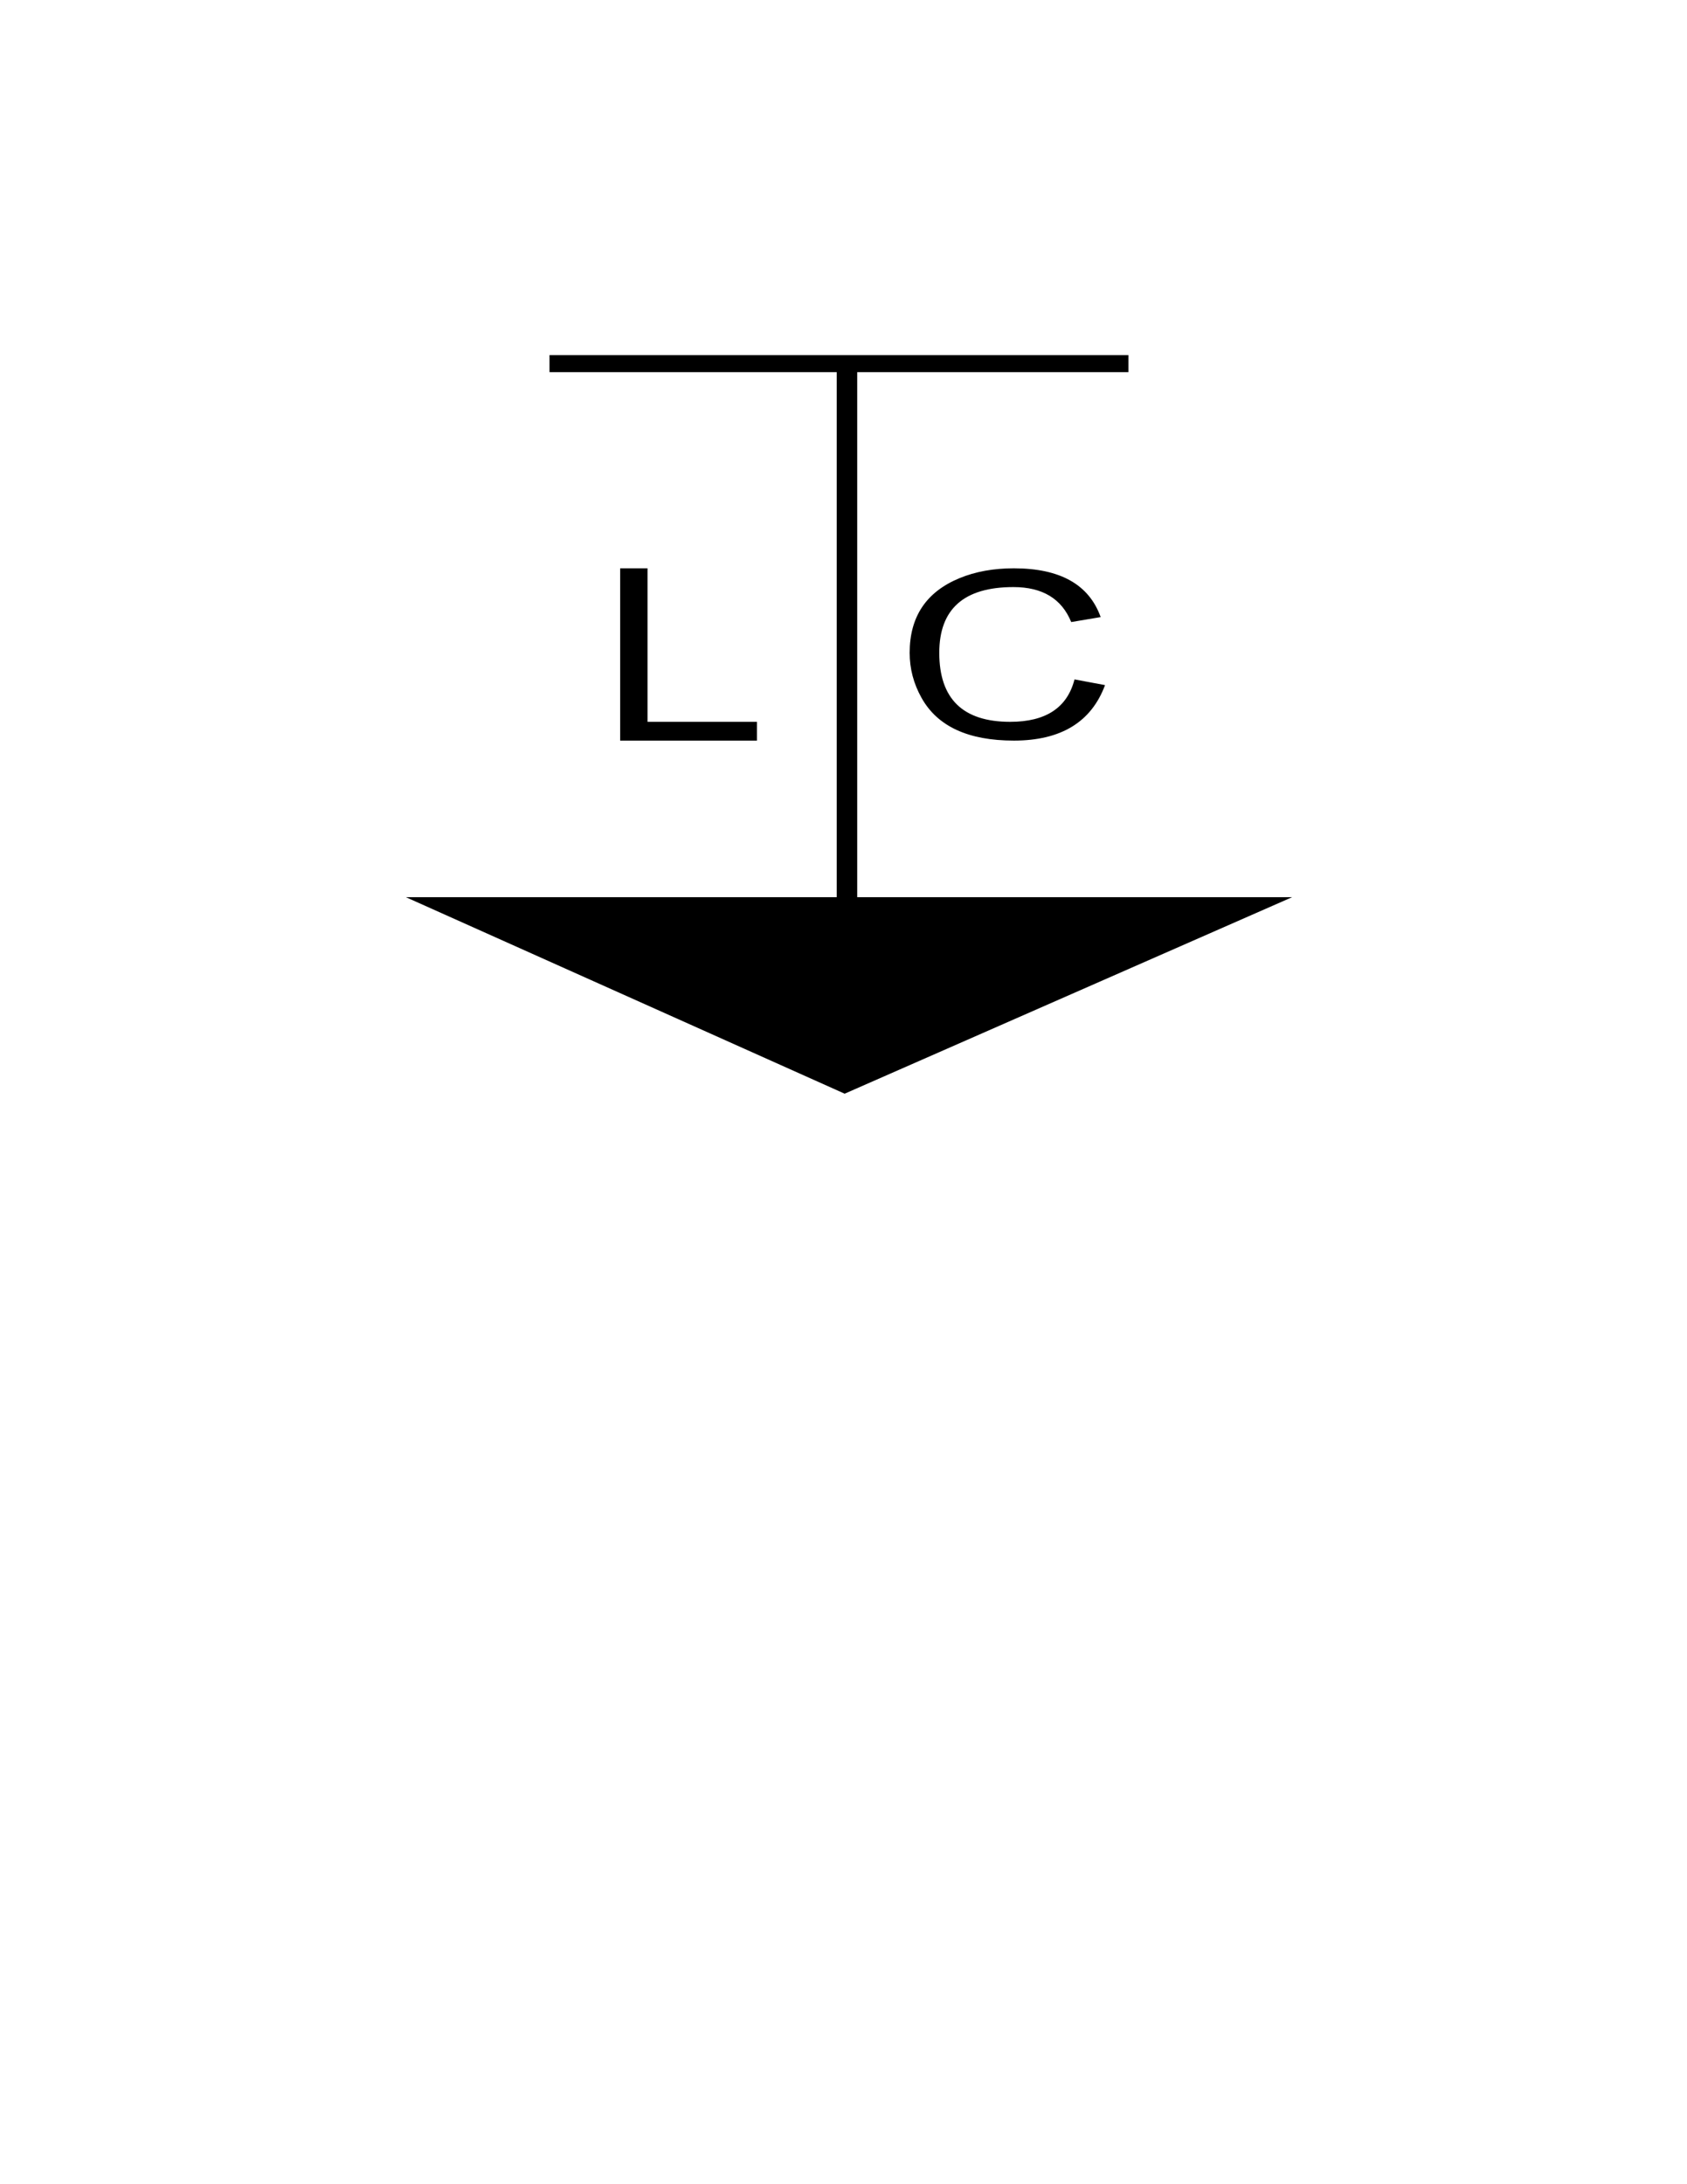 <?xml version="1.0" encoding="utf-8"?>
<!-- Generator: Adobe Illustrator 16.0.0, SVG Export Plug-In . SVG Version: 6.00 Build 0)  -->
<!DOCTYPE svg PUBLIC "-//W3C//DTD SVG 1.1//EN" "http://www.w3.org/Graphics/SVG/1.1/DTD/svg11.dtd">
<svg version="1.1" id="Version_1.0" xmlns="http://www.w3.org/2000/svg" xmlns:xlink="http://www.w3.org/1999/xlink" x="0px"
	 y="0px" width="612px" height="792px" viewBox="0 0 612 792" enable-background="new 0 0 612 792" xml:space="preserve">
<g id="main">
	<path d="M468.75,325.324l-162.331,71.252L147.25,325.324H468.75z M199.345,134.949v-6.186h210.034v6.186H199.345z M224.979,268.545
		v-62.469h9.923v55.666h39.691v6.803H224.979z M303.535,325.923V128.764h7.441v197.159H303.535z M389.805,246.358l11.073,2.068
		c-4.987,13.414-16.022,20.118-33.076,20.118c-16.538,0-27.704-5.15-33.479-15.473c-2.896-5.15-4.323-10.604-4.323-16.362
		c0-13.088,6.03-22.103,18.108-27.071c5.766-2.375,12.324-3.566,19.685-3.566c16.795,0,27.287,5.902,31.501,17.693l-10.686,1.797
		c-3.438-8.451-10.42-12.683-20.965-12.683c-17.934,0-26.896,7.942-26.896,23.83c0,16.689,8.565,25.032,25.714,25.032
		C379.379,261.742,387.171,256.621,389.805,246.358z"/>
</g>
</svg>
